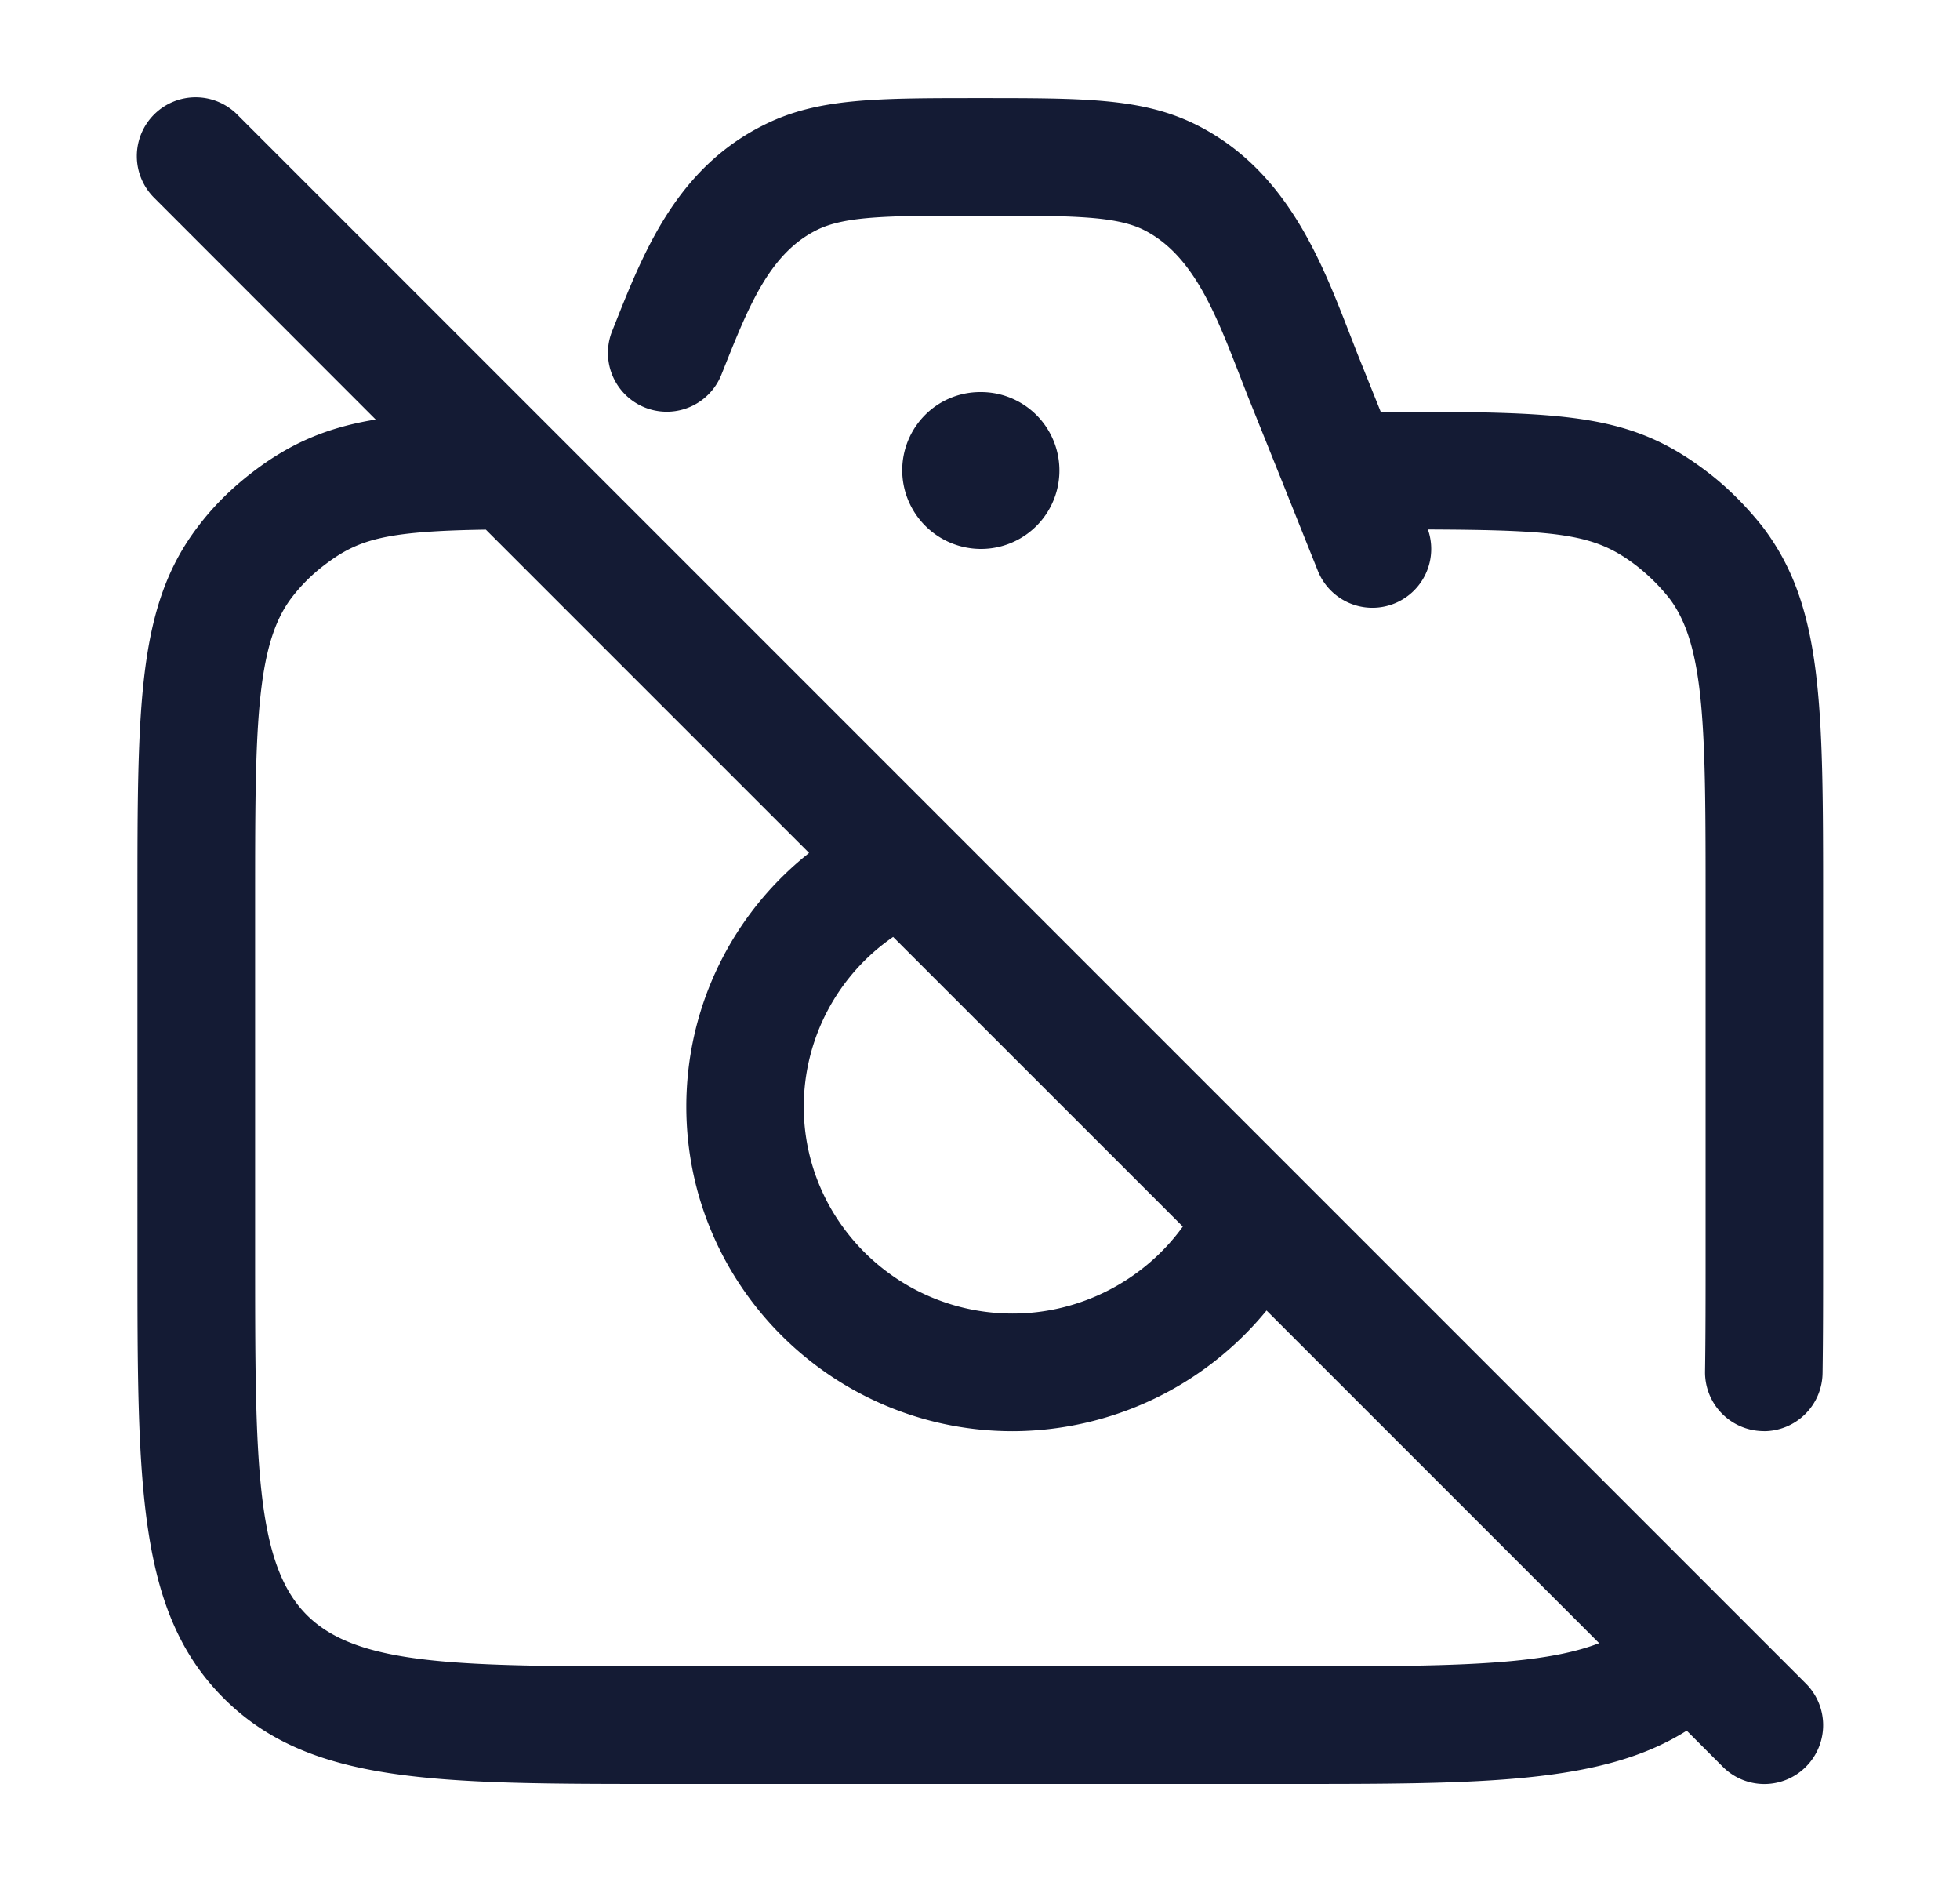 <svg xmlns="http://www.w3.org/2000/svg" width="25" height="24" fill="none"><path fill="#141B34" fill-rule="evenodd" d="M21.974 22.53a.748.748 0 0 0 1.061 0 .75.75 0 0 0 0-1.06l-20-20a.75.75 0 1 0-1.061 1.06L4.792 5.35c-.6.098-1.08.292-1.581.679-.272.21-.497.436-.688.689-.77 1.01-.77 2.272-.77 4.784V16c0 2.933 0 4.549 1.092 5.648 1.093 1.102 2.7 1.102 5.62 1.102h7.951c2.487 0 4.022 0 5.098-.68zm-1.576-1.575-4.243-4.243a4.2 4.2 0 0 1-3.238 1.539c-2.295 0-4.163-1.857-4.163-4.14 0-1.28.59-2.461 1.566-3.234L6.197 6.754c-1.307.02-1.637.128-2.07.46a2.2 2.2 0 0 0-.408.409c-.465.61-.465 1.703-.465 3.878V16c0 2.617 0 3.93.656 4.592.653.658 1.958.658 4.556.658h7.949c1.99 0 3.222 0 3.983-.296m-9.006-9.006a2.63 2.63 0 0 0-1.14 2.163c0 1.456 1.196 2.64 2.665 2.64.865 0 1.675-.424 2.17-1.109zm11.106 6.302h-.012a.75.75 0 0 1-.738-.762c.007-.444.007-.95.007-1.487V11.5c0-2.167 0-3.26-.461-3.868a2.5 2.5 0 0 0-.42-.417c-.522-.4-.94-.456-2.661-.463a.75.75 0 0 1-1.404.527l-.394-.984-.006-.016-.006-.015-.48-1.194-.115-.294c-.306-.788-.595-1.532-1.221-1.845-.366-.181-.939-.181-2.081-.181h-.001c-1.143 0-1.716 0-2.084.182-.6.296-.868.967-1.179 1.744l-.001.003-.04.1a.75.75 0 1 1-1.393-.557l.039-.098c.37-.93.792-1.985 1.908-2.536.68-.337 1.416-.337 2.749-.337s2.068 0 2.75.338c1.145.57 1.592 1.719 1.95 2.64l.002.005.063.162.046.118.296.737c2.365 0 3.18.01 4.176.775.245.188.474.416.683.676l.003.004.007.009c.774 1.012.774 2.273.774 4.786v4.501c0 .543 0 1.055-.007 1.51a.75.75 0 0 1-.75.739zM12.513 7a1.005 1.005 0 0 1-1.005-1c0-.552.443-1 .996-1h.009a1 1 0 0 1 0 2" clip-rule="evenodd"/></svg>